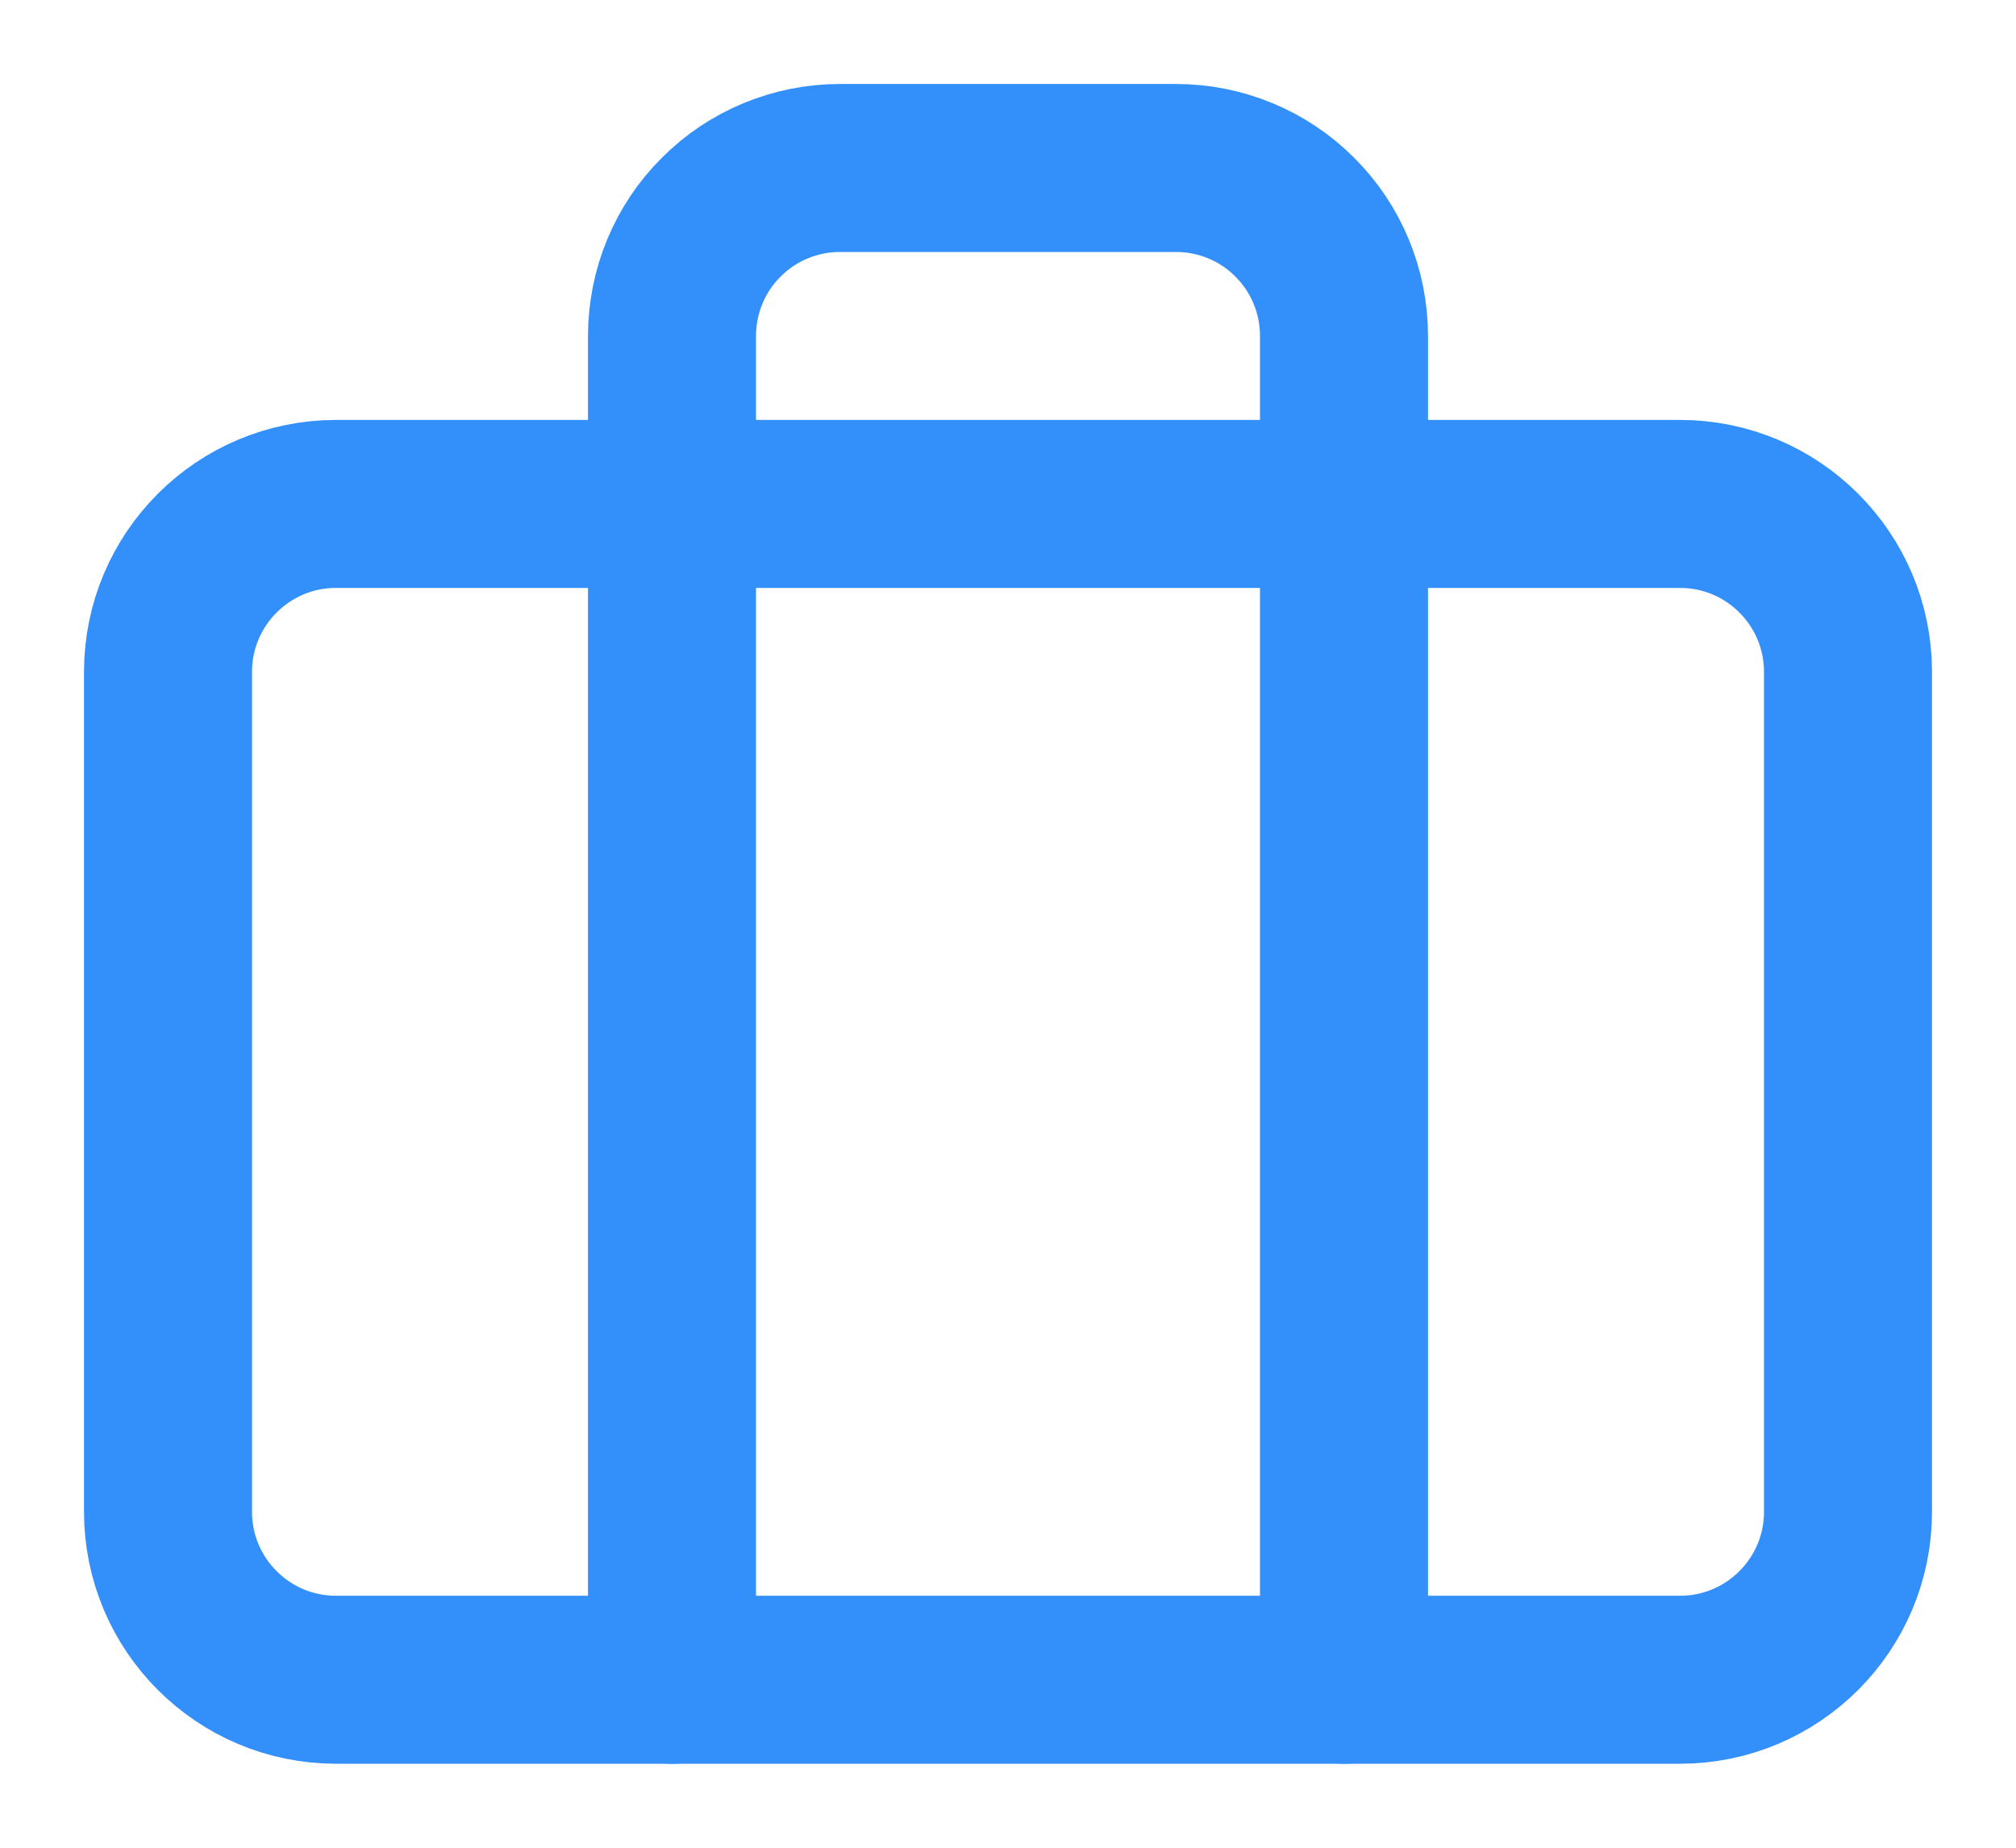<svg width="12" height="11" viewBox="0 0 12 11" fill="none" xmlns="http://www.w3.org/2000/svg">
<path d="M10 3H2C1.448 3 1 3.448 1 4V9C1 9.552 1.448 10 2 10H10C10.552 10 11 9.552 11 9V4C11 3.448 10.552 3 10 3Z" stroke="#338FFA" stroke-linecap="round" stroke-linejoin="round"/>
<path d="M8 10V2C8 1.735 7.895 1.48 7.707 1.293C7.52 1.105 7.265 1 7 1H5C4.735 1 4.48 1.105 4.293 1.293C4.105 1.48 4 1.735 4 2V10" stroke="#338FFA" stroke-linecap="round" stroke-linejoin="round"/>
</svg>
